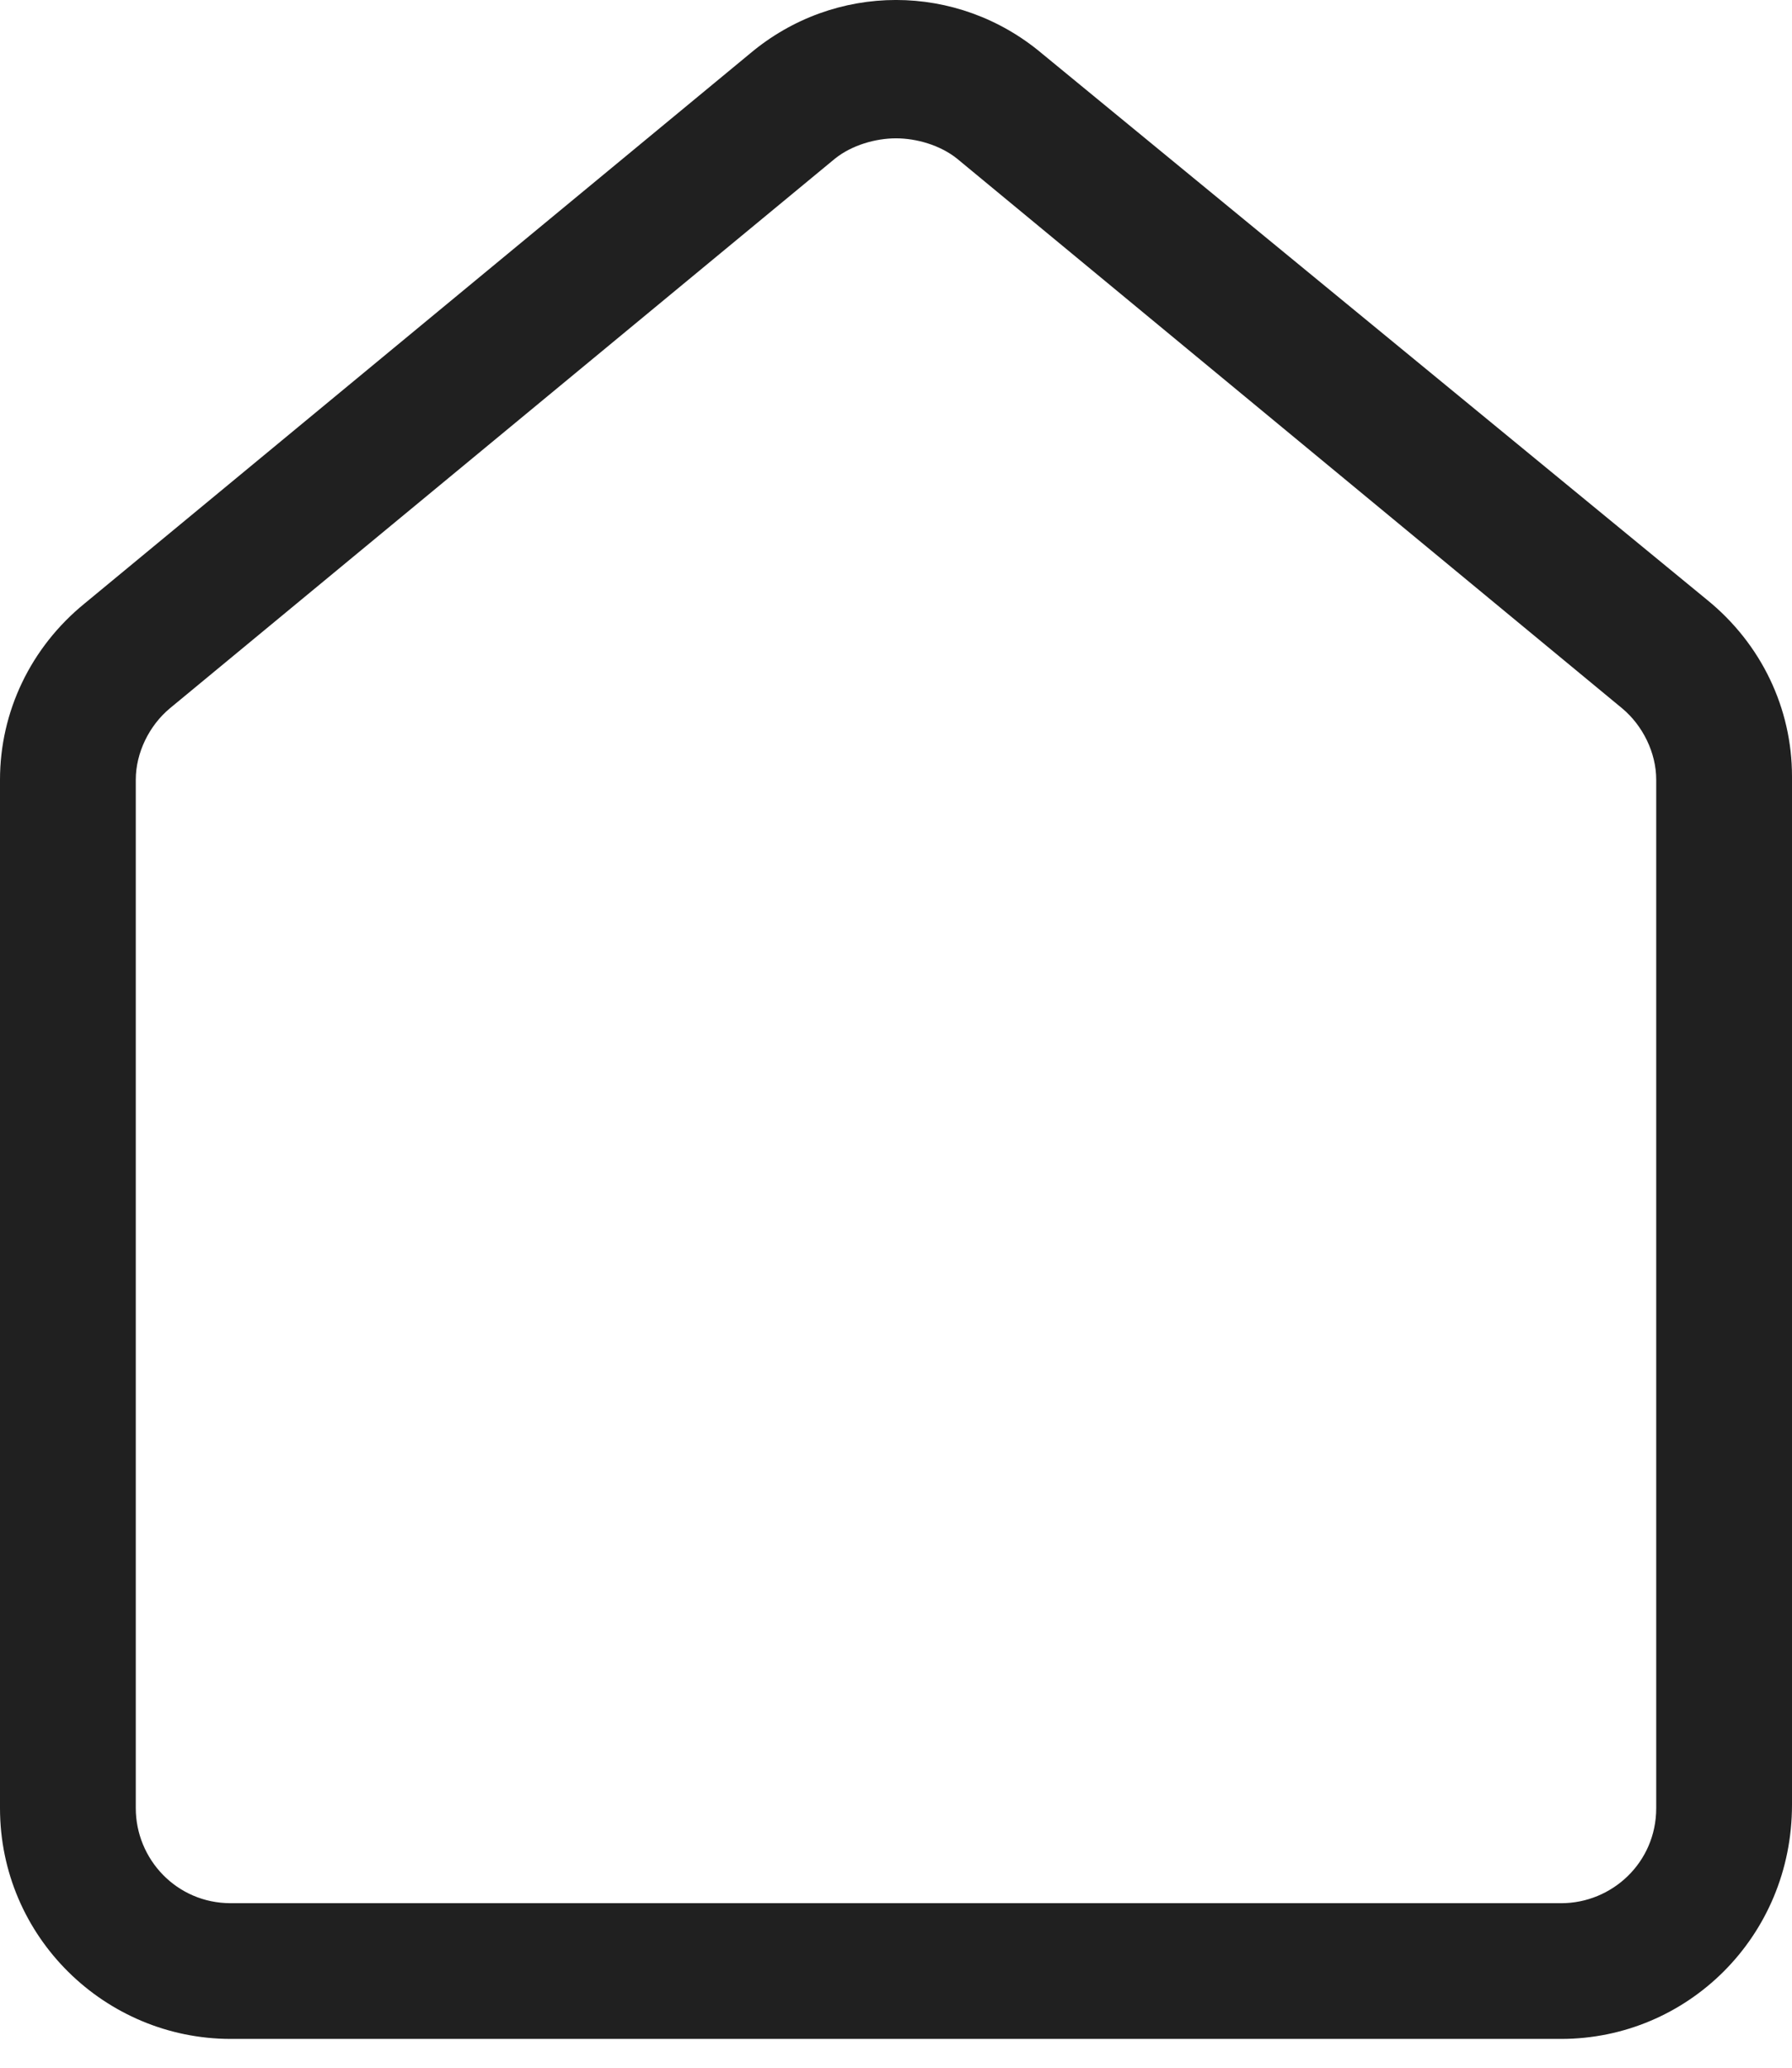 <svg width="26" height="30" viewBox="0 0 26 30" fill="none" xmlns="http://www.w3.org/2000/svg">
<g id="Group">
<g id="Group_2">
<g id="Group_3">
<path id="Vector" d="M22.651 29.582H3.348C1.527 29.582 0 28.105 0 26.234V11.313C0 10.329 0.443 9.393 1.231 8.753L10.883 0.776C12.114 -0.259 13.886 -0.259 15.117 0.776L24.769 8.704C25.557 9.344 26 10.279 26 11.264V26.185C26 28.105 24.474 29.582 22.651 29.582ZM13 2.007C12.704 2.007 12.36 2.105 12.114 2.302L2.462 10.279C2.167 10.526 1.97 10.919 1.97 11.313V26.234C1.97 26.973 2.561 27.613 3.348 27.613H22.651C23.39 27.613 24.03 27.022 24.03 26.234V11.313C24.03 10.919 23.833 10.526 23.538 10.279L13.886 2.302C13.64 2.105 13.296 2.007 13 2.007Z" fill="#202020"/>
</g>
</g>
</g>
</svg>
